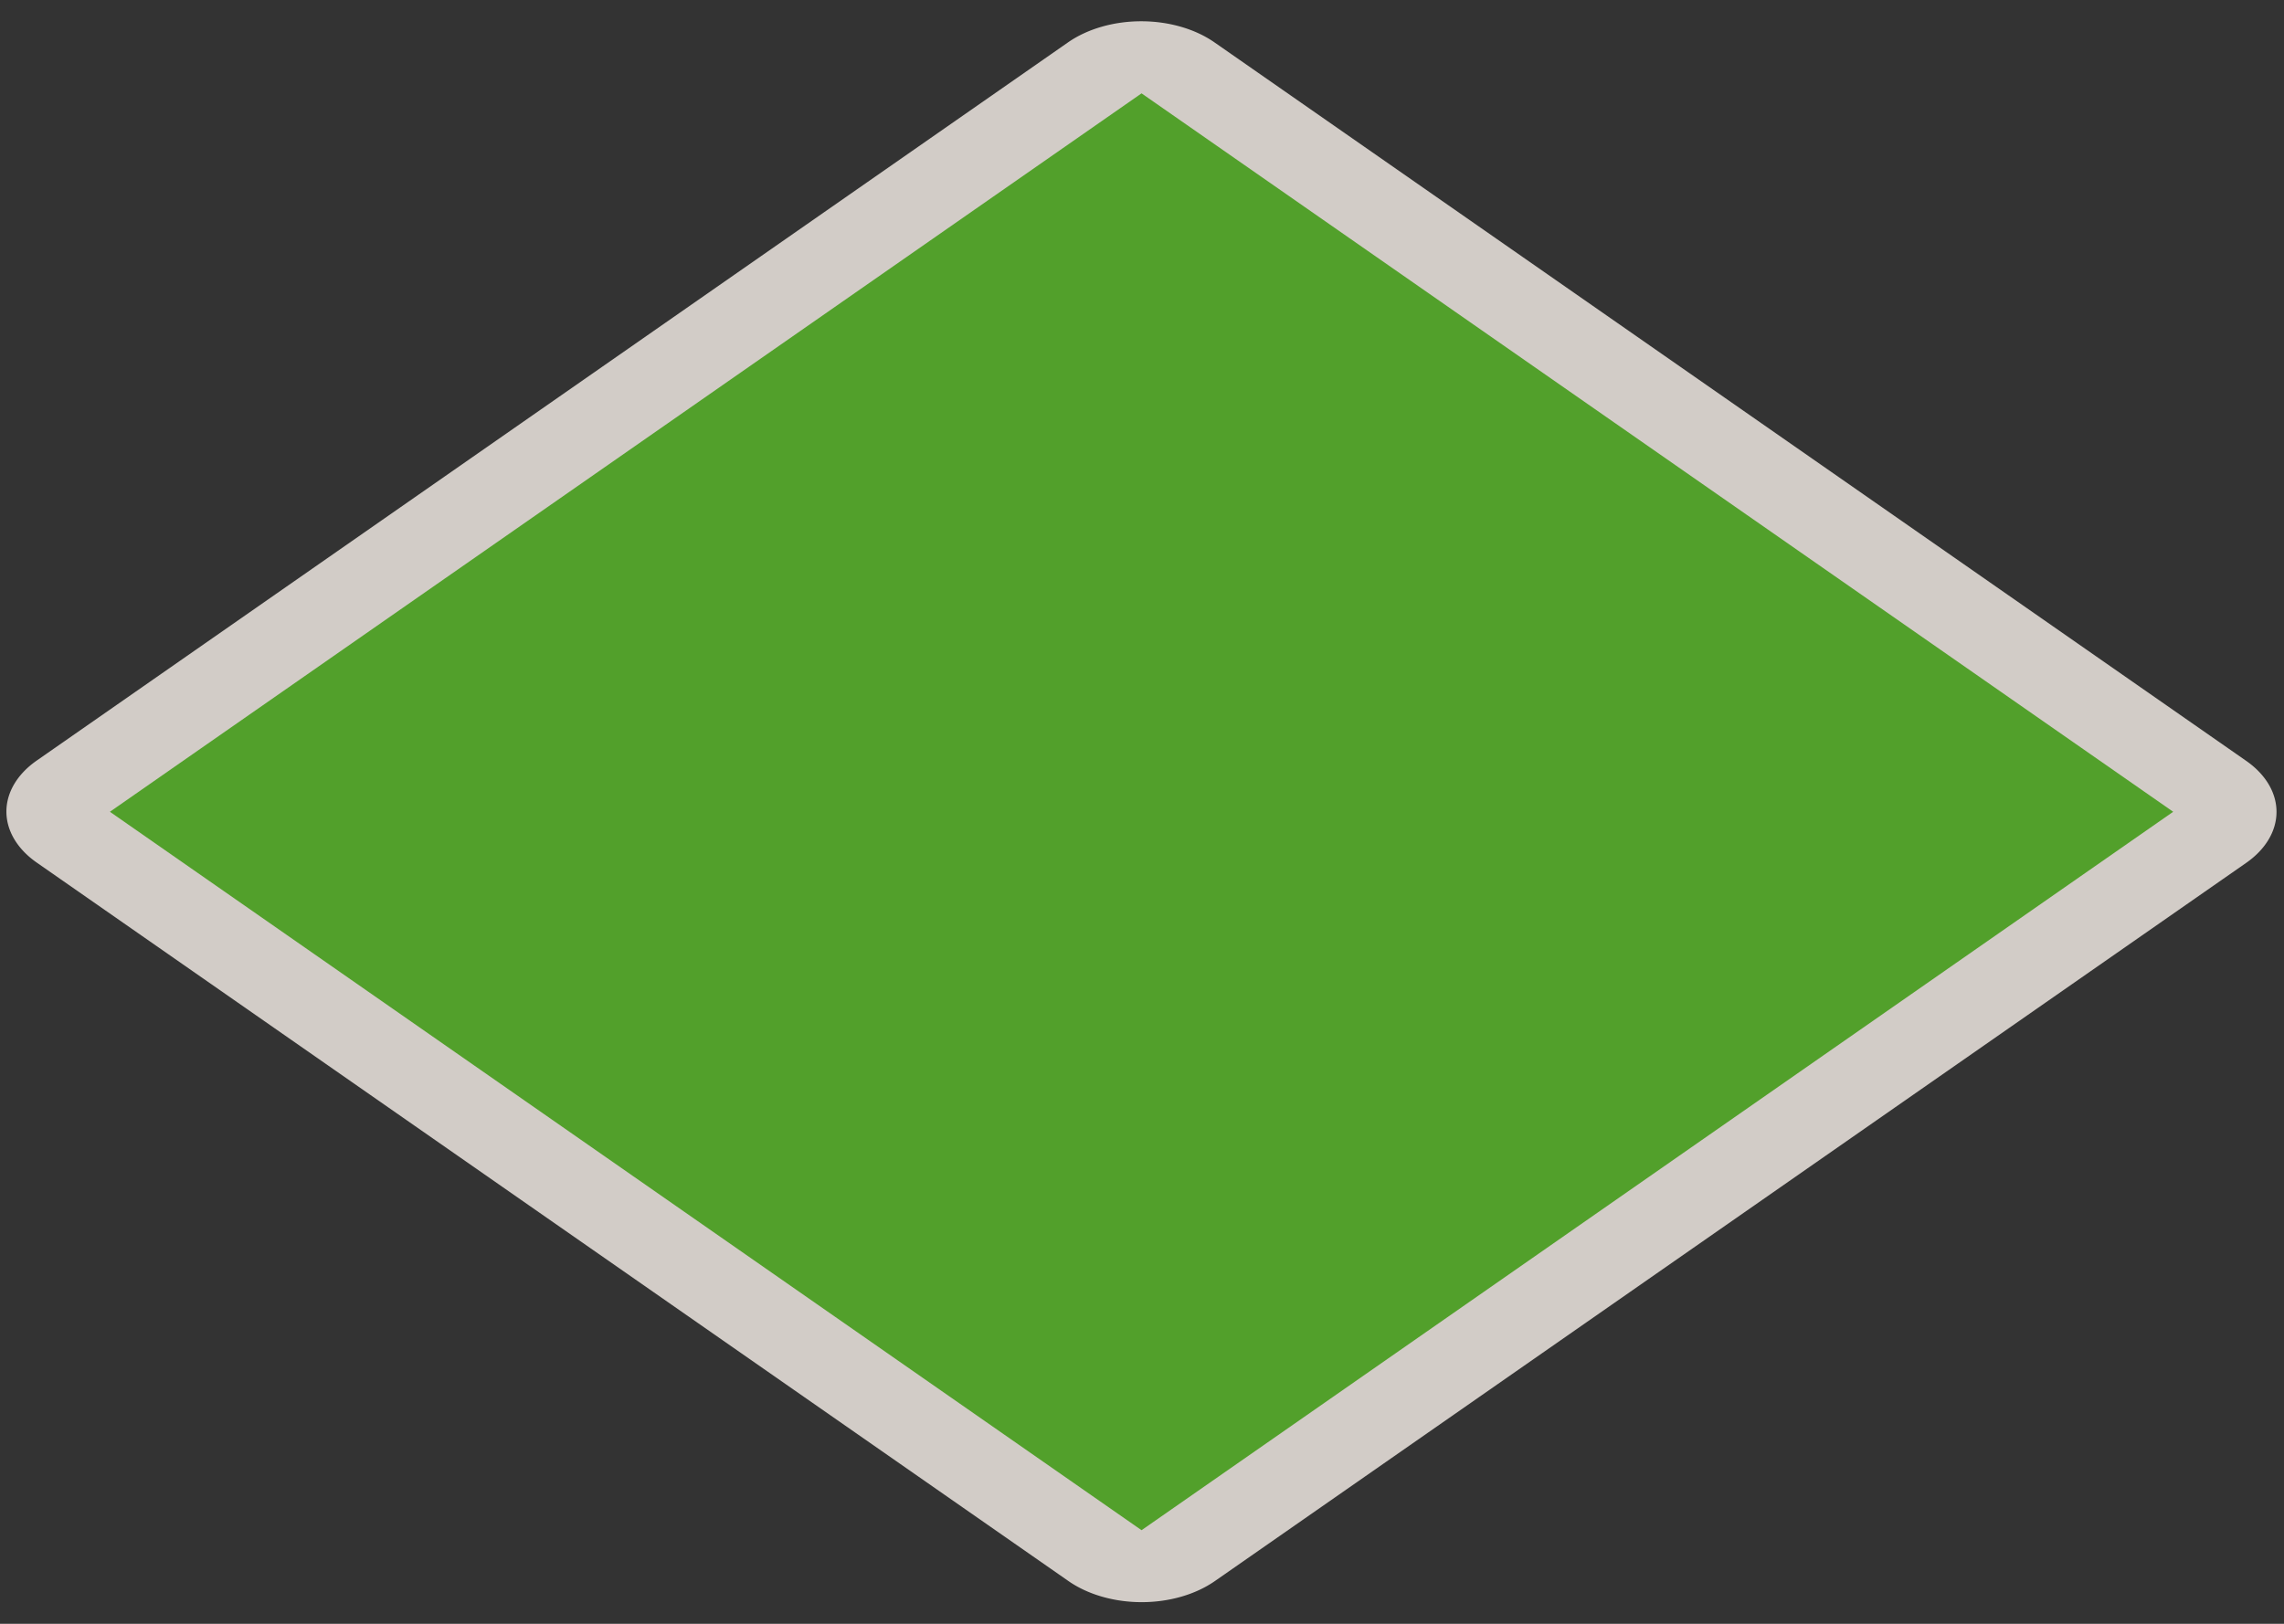 <svg xmlns="http://www.w3.org/2000/svg" width="45" height="32" viewBox="0 0 45 32" version="1.1" id="svg6" style="fill:none"><rect x="0" y="0" width="45" height="32" fill="#333333" stroke="none"/><path style="color:#000;clip-rule:nonzero;display:inline;overflow:visible;visibility:visible;opacity:.837;isolation:auto;mix-blend-mode:normal;color-interpolation:sRGB;color-interpolation-filters:linearRGB;solid-color:#000;solid-opacity:1;vector-effect:none;fill:#f1eae4;fill-opacity:1;fill-rule:nonzero;stroke:none;stroke-width:1.033;stroke-linecap:butt;stroke-linejoin:miter;stroke-miterlimit:4;stroke-dasharray:none;stroke-dashoffset:0;stroke-opacity:1;marker:none;paint-order:normal;color-rendering:auto;image-rendering:auto;shape-rendering:auto;text-rendering:auto;enable-background:accumulate" id="rect834-5-3" d="M8.56-11.47A1.76 1.76 0 0 0 6.8-9.72v24.78a1.76 1.76 0 0 0 1.76 1.76h24.78a1.76 1.76 0 0 0 1.76-1.76V-9.72a1.76 1.76 0 0 0-1.76-1.75z" transform="scale(1.16 .808) rotate(45 -.5 9.35)"/><rect style="color:#000;clip-rule:nonzero;display:inline;overflow:visible;visibility:visible;opacity:1;isolation:auto;mix-blend-mode:normal;color-interpolation:sRGB;color-interpolation-filters:linearRGB;solid-color:#000;solid-opacity:1;vector-effect:none;fill:#52a02b;fill-opacity:1;fill-rule:nonzero;stroke:none;stroke-width:1.033;stroke-linecap:butt;stroke-linejoin:miter;stroke-miterlimit:4;stroke-dasharray:none;stroke-dashoffset:0;stroke-opacity:1;marker:none;paint-order:normal;color-rendering:auto;image-rendering:auto;shape-rendering:auto;text-rendering:auto;enable-background:accumulate" id="rect834-5" width="24.78" height="24.78" x="15.32" y="-12.1" transform="scale(1.16 .808) rotate(45)"/></svg>
